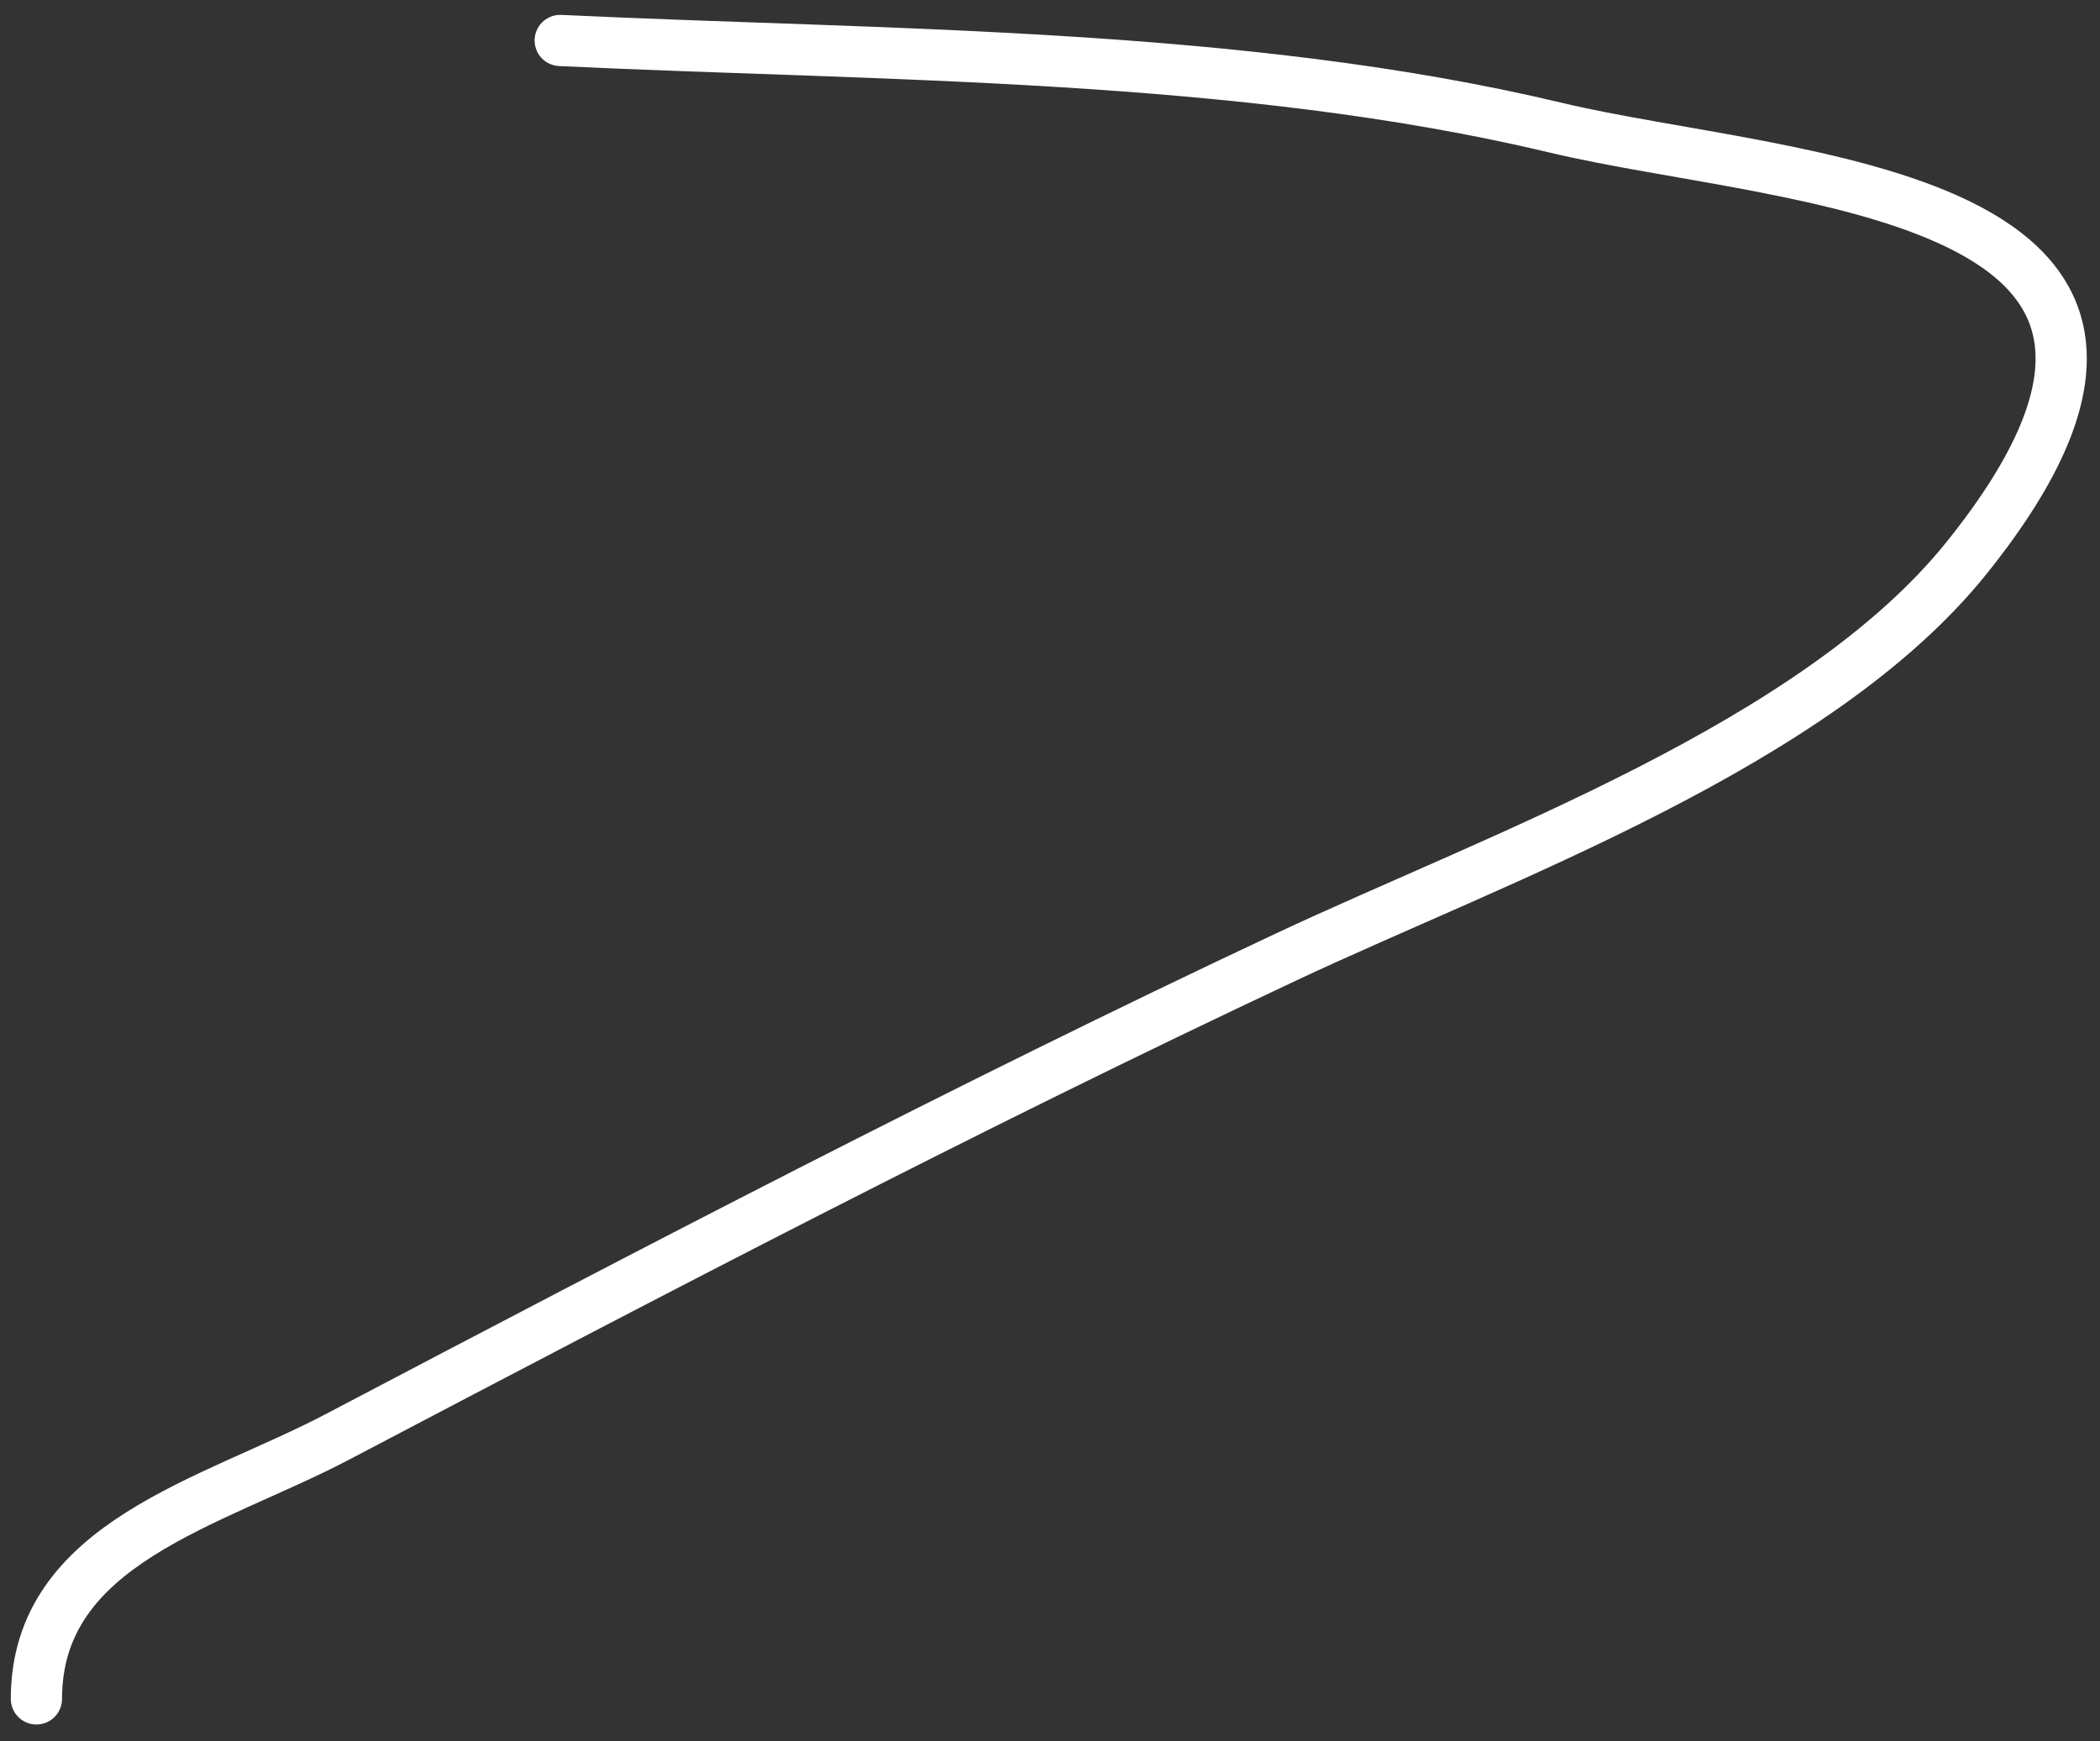 <?xml version="1.0" encoding="UTF-8" standalone="no"?><svg width='123' height='102' viewBox='0 0 123 102' fill='none' xmlns='http://www.w3.org/2000/svg'>
<rect x="0" y="0" width="123" height="102" fill="#333333" stroke="none"/>
<path d='M32.813 2.371C51.804 3.276 72.617 3.06 91.143 7.485C104.611 10.701 132.587 10.999 115.195 32.672C106.396 43.637 87.776 50.215 75.33 56.061C56.519 64.897 38.142 74.519 19.746 84.184C12.391 88.049 2.133 90.369 2.133 99.525' stroke='white' stroke-width='3' stroke-linecap='round'/>
</svg>
